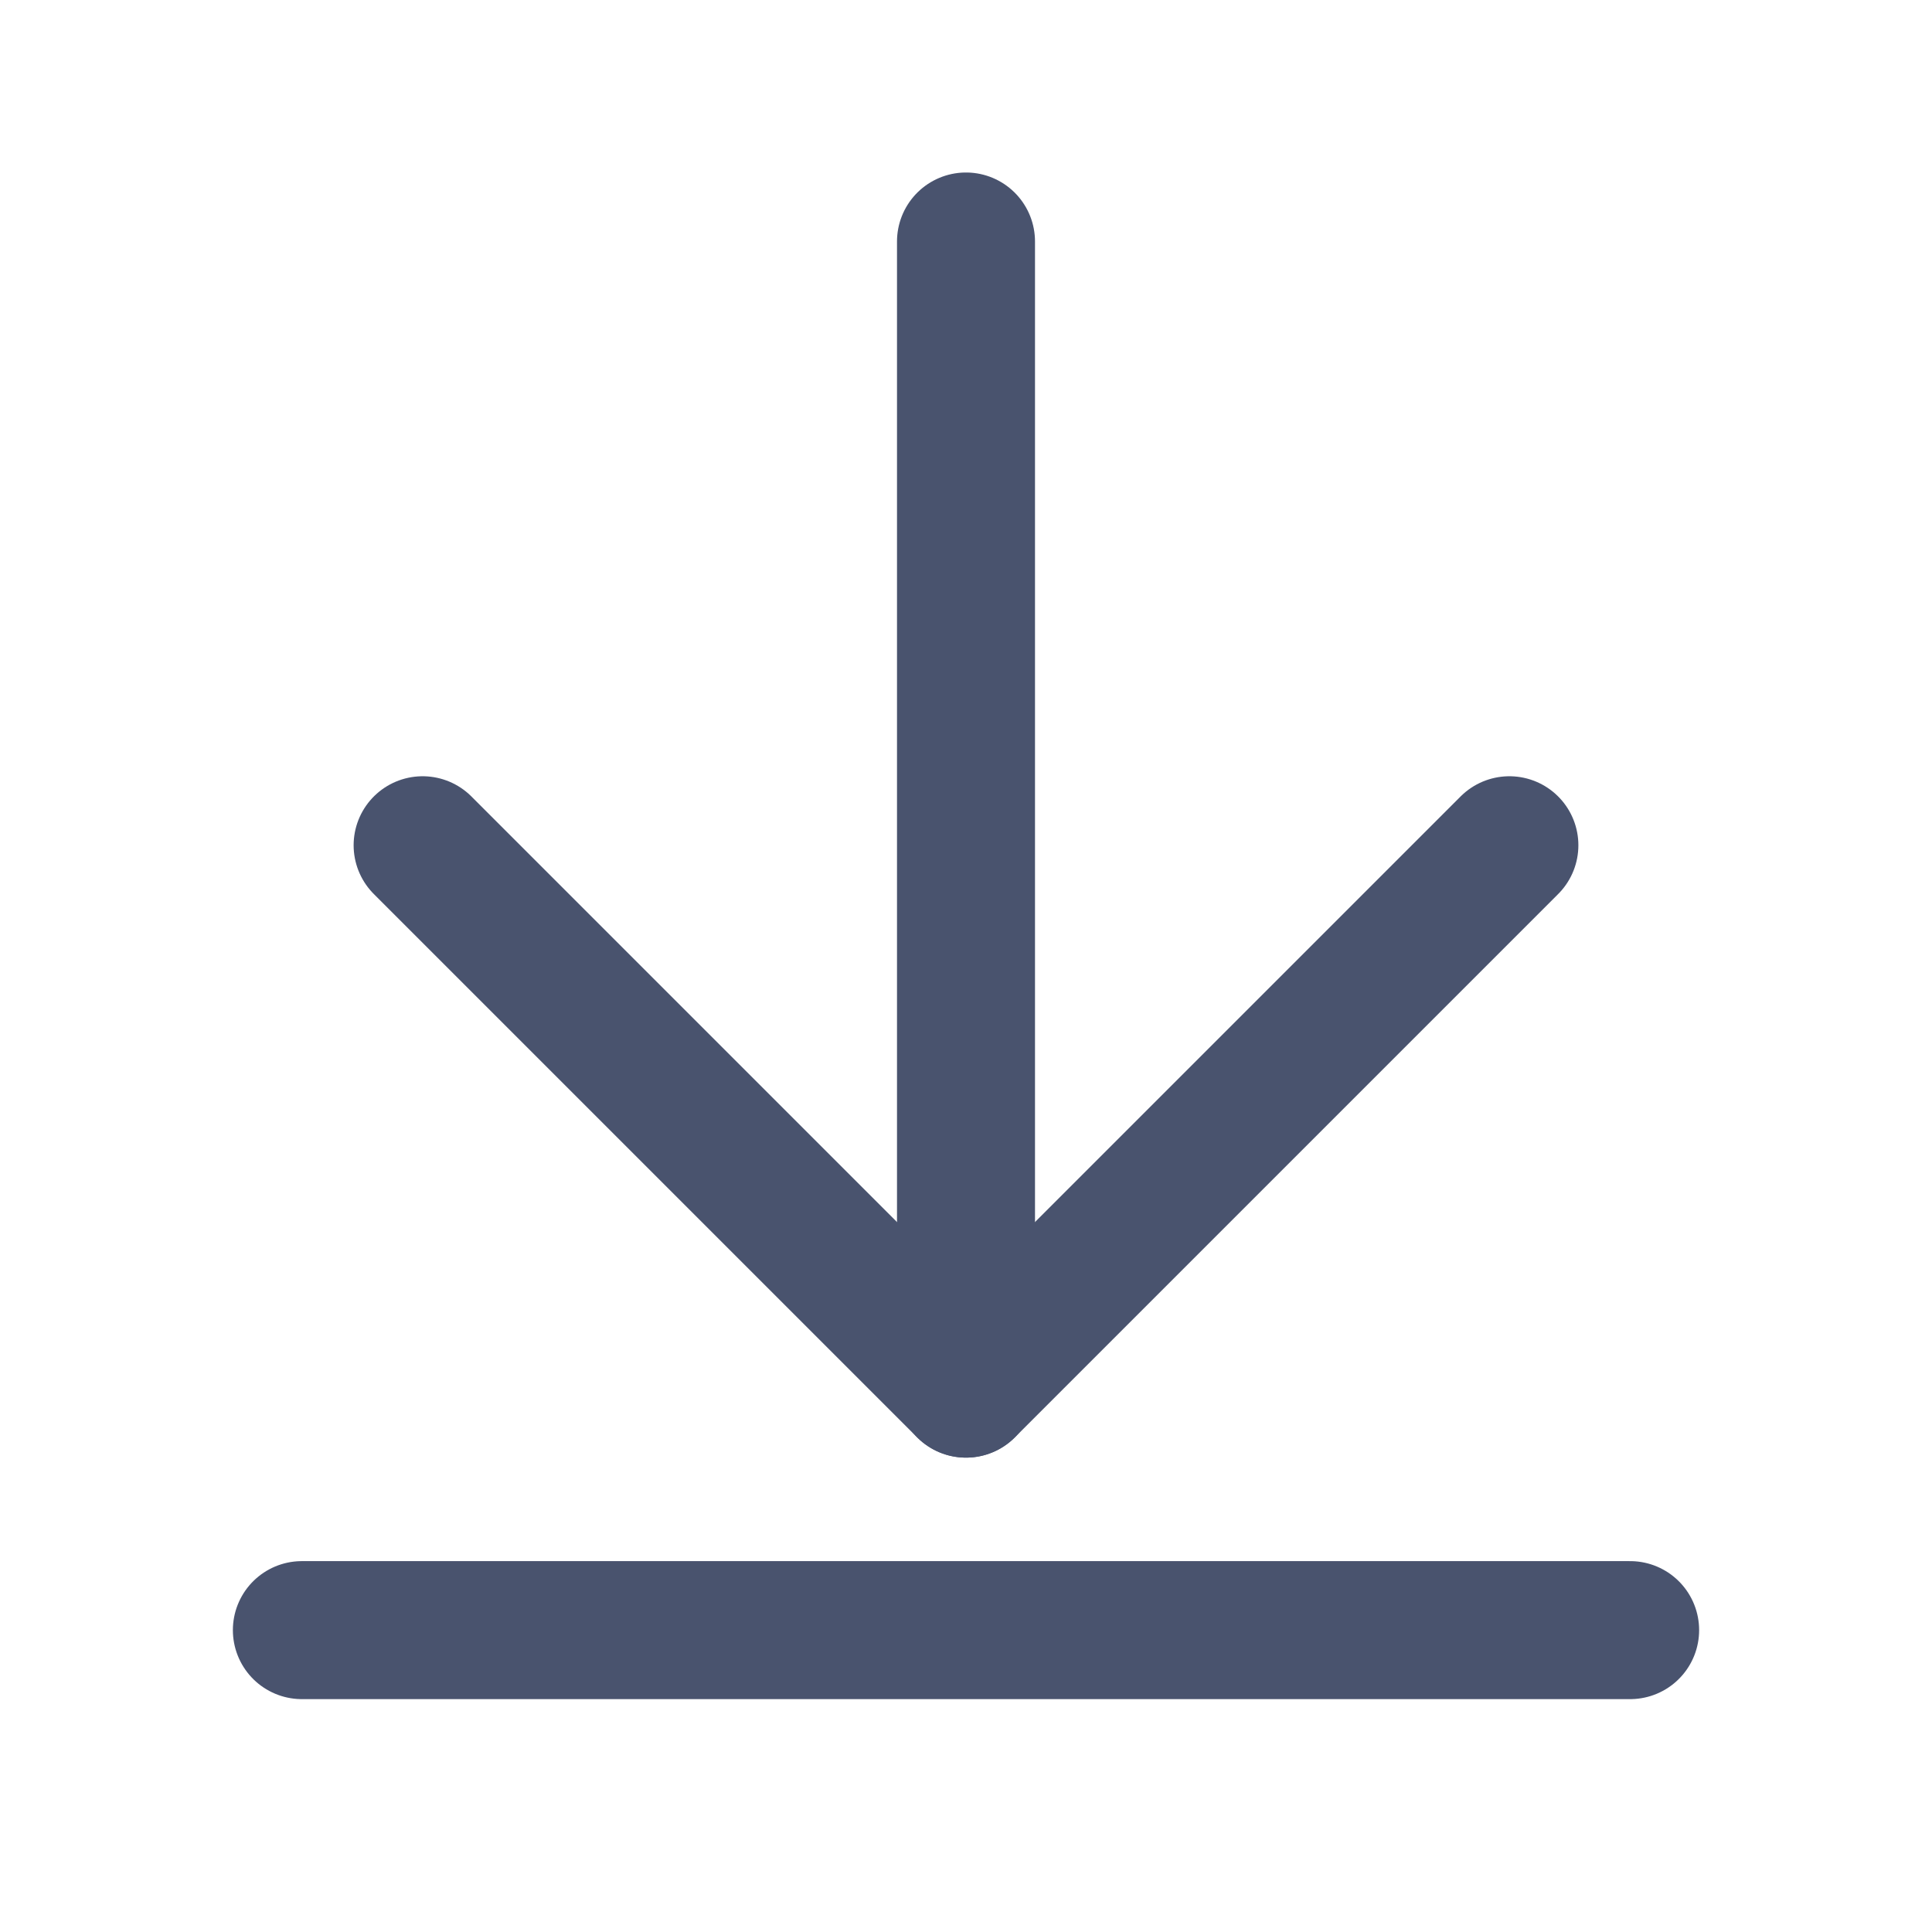<svg width="28" height="28" viewBox="0 0 28 28" fill="none" xmlns="http://www.w3.org/2000/svg">
<path d="M14 3.5V20.125" stroke="#49536E" stroke-width="2" stroke-linecap="round" stroke-linejoin="round"/>
<path d="M6.125 12.25L14 20.125L21.875 12.25" stroke="#49536E" stroke-width="2" stroke-linecap="round" stroke-linejoin="round"/>
<path d="M4.375 23.625H23.625" stroke="#49536E" stroke-width="2" stroke-linecap="round" stroke-linejoin="round"/>
</svg>
